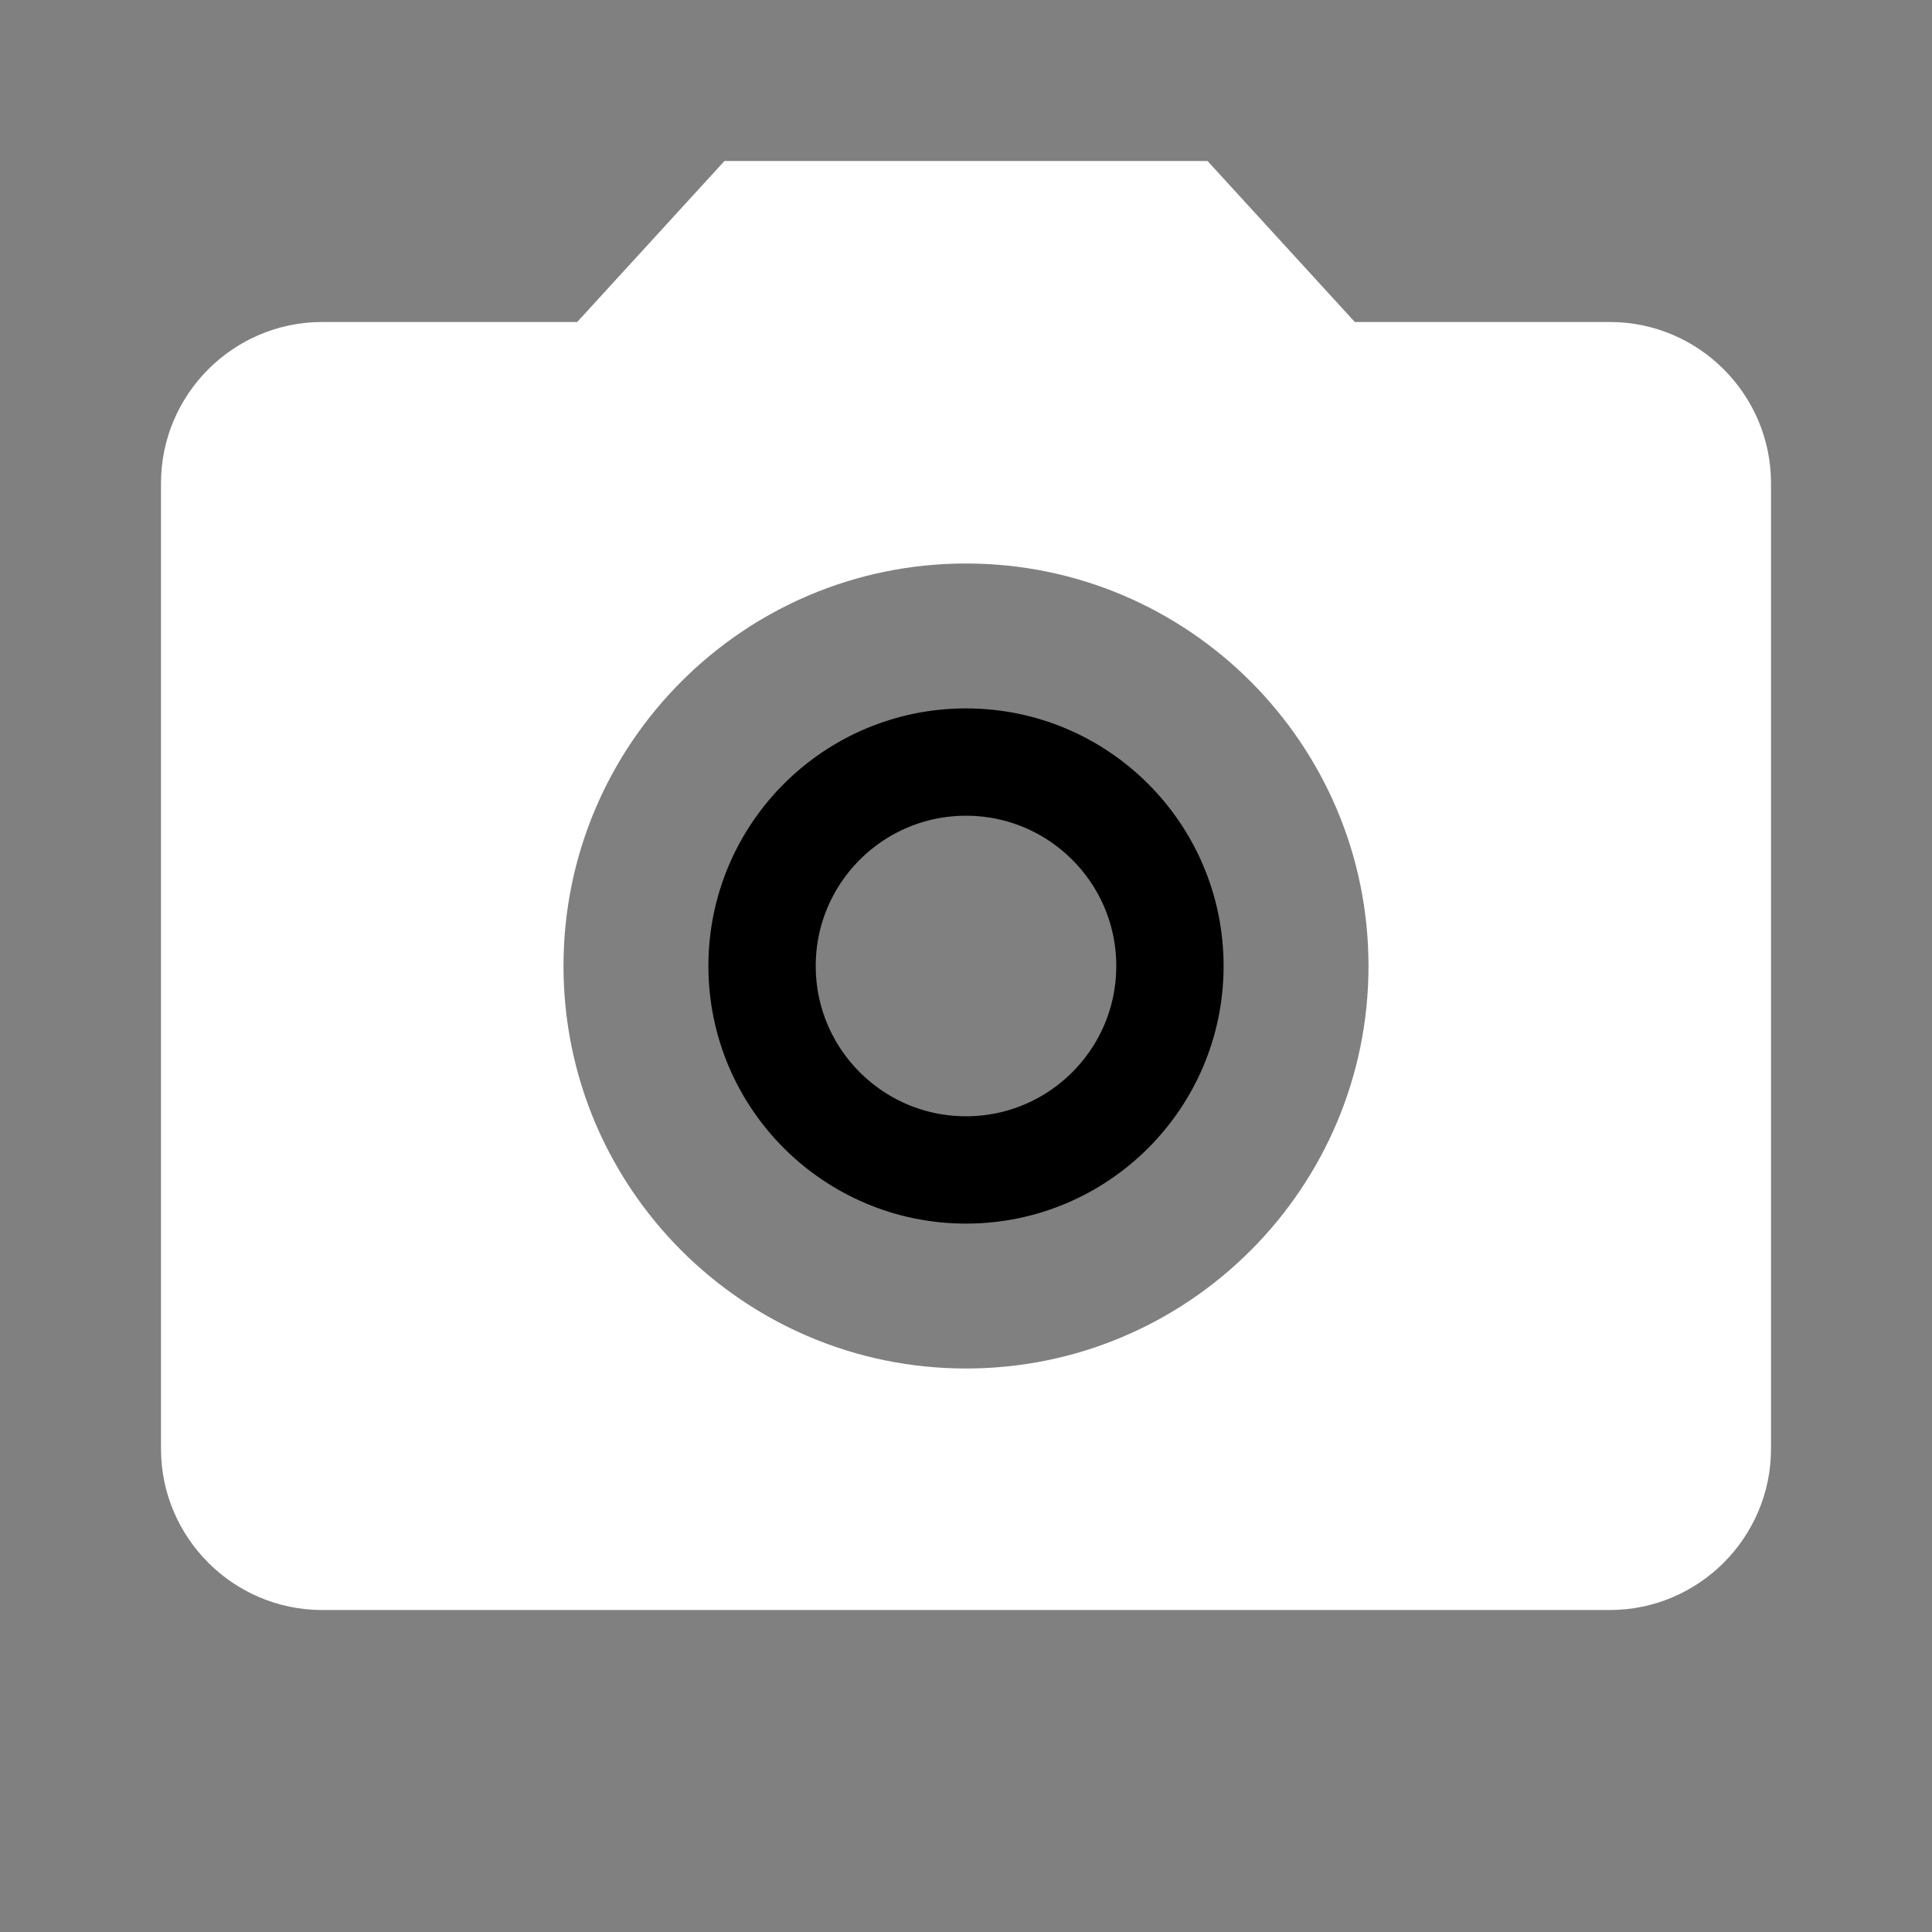 <svg width="18" height="18" viewBox="0 0 18 18" fill="none" xmlns="http://www.w3.org/2000/svg">
<rect x="0" y="0" width="18" height="18" fill="#808080" stroke="none"/>
<g clip-path="url(#clip0_28_8)">
<path d="M10.9 9C10.9 10.049 10.049 10.9 9 10.9C7.951 10.9 7.1 10.049 7.1 9C7.1 7.951 7.951 7.1 9 7.1C10.049 7.1 10.9 7.951 10.9 9Z" stroke="black"/>
<path d="M5.378 3.5H5.598L5.746 3.338L6.97 2H11.03L12.254 3.338L12.402 3.5H12.623H15C15.549 3.5 16 3.951 16 4.5V13.5C16 14.049 15.549 14.5 15 14.5H3C2.451 14.5 2 14.049 2 13.5V4.5C2 3.951 2.451 3.5 3 3.5H5.378ZM4.75 9C4.75 11.346 6.654 13.25 9 13.25C11.346 13.25 13.25 11.346 13.25 9C13.25 6.654 11.346 4.75 9 4.75C6.654 4.75 4.75 6.654 4.75 9Z" fill="white" stroke="white"/>
</g>
<defs>
<clipPath id="clip0_28_8">
<rect width="18" height="18" fill="white"/>
</clipPath>
</defs>
</svg>
